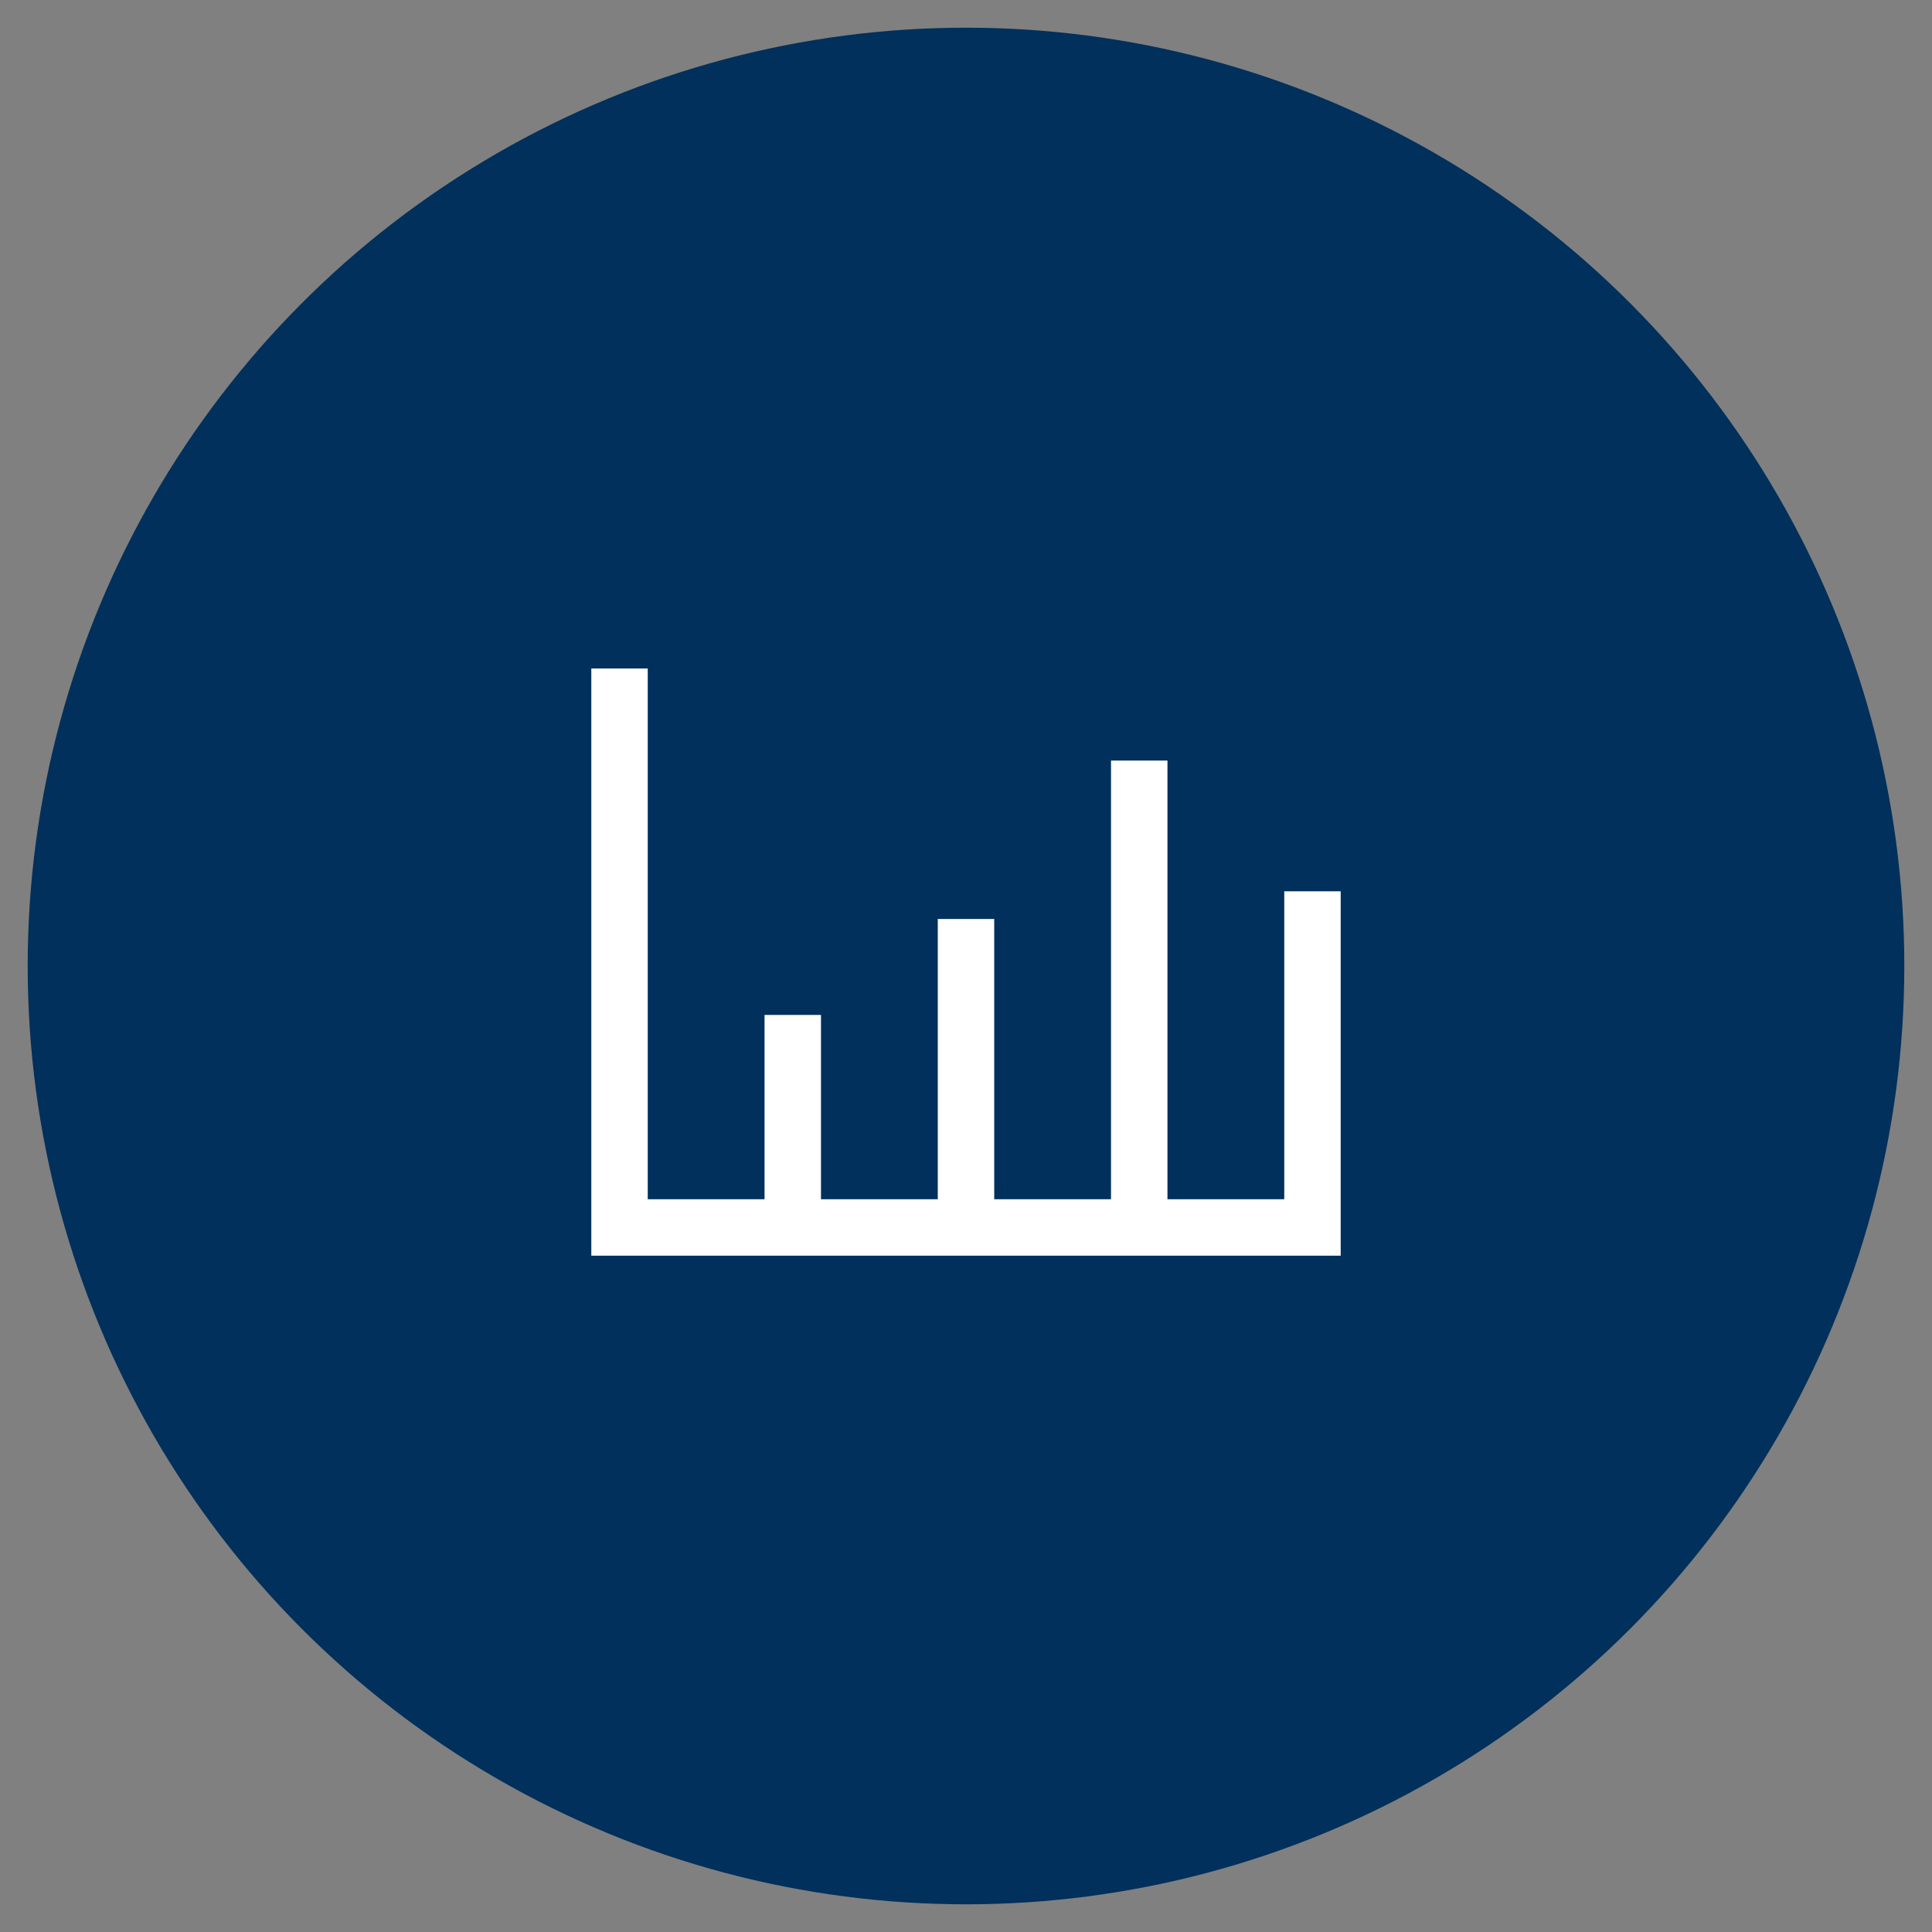 <?xml version="1.0" encoding="utf-8"?>
<!-- Generator: Adobe Illustrator 26.3.1, SVG Export Plug-In . SVG Version: 6.00 Build 0)  -->
<!DOCTYPE svg PUBLIC "-//W3C//DTD SVG 1.1//EN" "http://www.w3.org/Graphics/SVG/1.1/DTD/svg11.dtd">
<svg version="1.1" id="Layer_1" xmlns:x="http://ns.adobe.com/Extensibility/1.0/" xmlns:i="http://ns.adobe.com/AdobeIllustrator/10.0/" xmlns:graph="http://ns.adobe.com/Graphs/1.0/"
	 xmlns="http://www.w3.org/2000/svg" xmlns:xlink="http://www.w3.org/1999/xlink" x="0px" y="0px" viewBox="0 0 300 300"
	 style="enable-background:new 0 0 300 300;" xml:space="preserve">
<rect x="0" y="0" width="300" height="300" fill="#808080" stroke="none"/>
<style type="text/css">
	.st0{fill:#FD7EFB;}
	.st1{fill-rule:evenodd;clip-rule:evenodd;fill:#7A7B7F;}
	.st2{fill-rule:evenodd;clip-rule:evenodd;fill:#A4A4A4;}
	.st3{fill-rule:evenodd;clip-rule:evenodd;fill:#D0D0D0;}
	.st4{fill-rule:evenodd;clip-rule:evenodd;fill:none;}
	.st5{fill-rule:evenodd;clip-rule:evenodd;fill:#DCDCDC;}
	.st6{fill-rule:evenodd;clip-rule:evenodd;fill:#FFFFFF;}
	
		.st7{fill-rule:evenodd;clip-rule:evenodd;fill:none;stroke:#353740;stroke-width:9.84;stroke-linecap:round;stroke-linejoin:round;stroke-miterlimit:10;}
	.st8{fill:none;stroke:#000000;stroke-width:2.4;stroke-miterlimit:10;}
	.st9{fill:none;stroke:#000000;stroke-miterlimit:10;}
	.st10{fill-rule:evenodd;clip-rule:evenodd;}
	.st11{fill:none;}
	.st12{fill:#F6F8FA;stroke:#D8D8D8;stroke-miterlimit:10;}
	.st13{fill:#004C97;}
	.st14{fill:#FD961F;}
	.st15{fill:none;stroke:#000000;stroke-width:4;stroke-miterlimit:10;}
	.st16{fill:none;stroke:#000000;stroke-width:2;stroke-miterlimit:10;}
	.st17{fill:#FFCC00;}
	.st18{fill:#FFFFFF;}
	.st19{fill:#22C000;}
	.st20{fill:#E50580;}
	.st21{fill:#FF00CC;}
	.st22{fill:none;stroke:#FFFFFF;stroke-width:13;stroke-miterlimit:10;}
	.st23{fill:none;stroke:#FFFFFF;stroke-width:13.565;stroke-miterlimit:10;}
	.st24{fill:#004E96;}
	.st25{fill:#00AAFF;}
	.st26{fill:#FF6482;}
	.st27{fill:#FC7C00;}
	.st28{fill:#00305B;}
	.st29{fill:#00CCCC;}
	.st30{fill:none;stroke:#FFFFFF;stroke-width:8.764;stroke-miterlimit:10;}
	.st31{fill:none;stroke:#FFFFFF;stroke-width:10.077;stroke-miterlimit:10;}
	.st32{fill:none;stroke:#FFFFFF;stroke-width:7.869;stroke-miterlimit:10;}
	.st33{fill:none;stroke:#FFFFFF;stroke-width:5;stroke-miterlimit:10;}
</style>
<g>
	<circle class="st28" cx="150" cy="150" r="145.7"/>
</g>
<g>
	<line class="st30" x1="123.1" y1="157.6" x2="123.1" y2="190.6"/>
	<line class="st30" x1="150" y1="142.7" x2="150" y2="190.6"/>
	<line class="st30" x1="176.9" y1="118.1" x2="176.9" y2="190.6"/>
	<polyline class="st30" points="96.2,103.8 96.2,190.6 203.8,190.6 203.8,138.4 	"/>
</g>
</svg>
